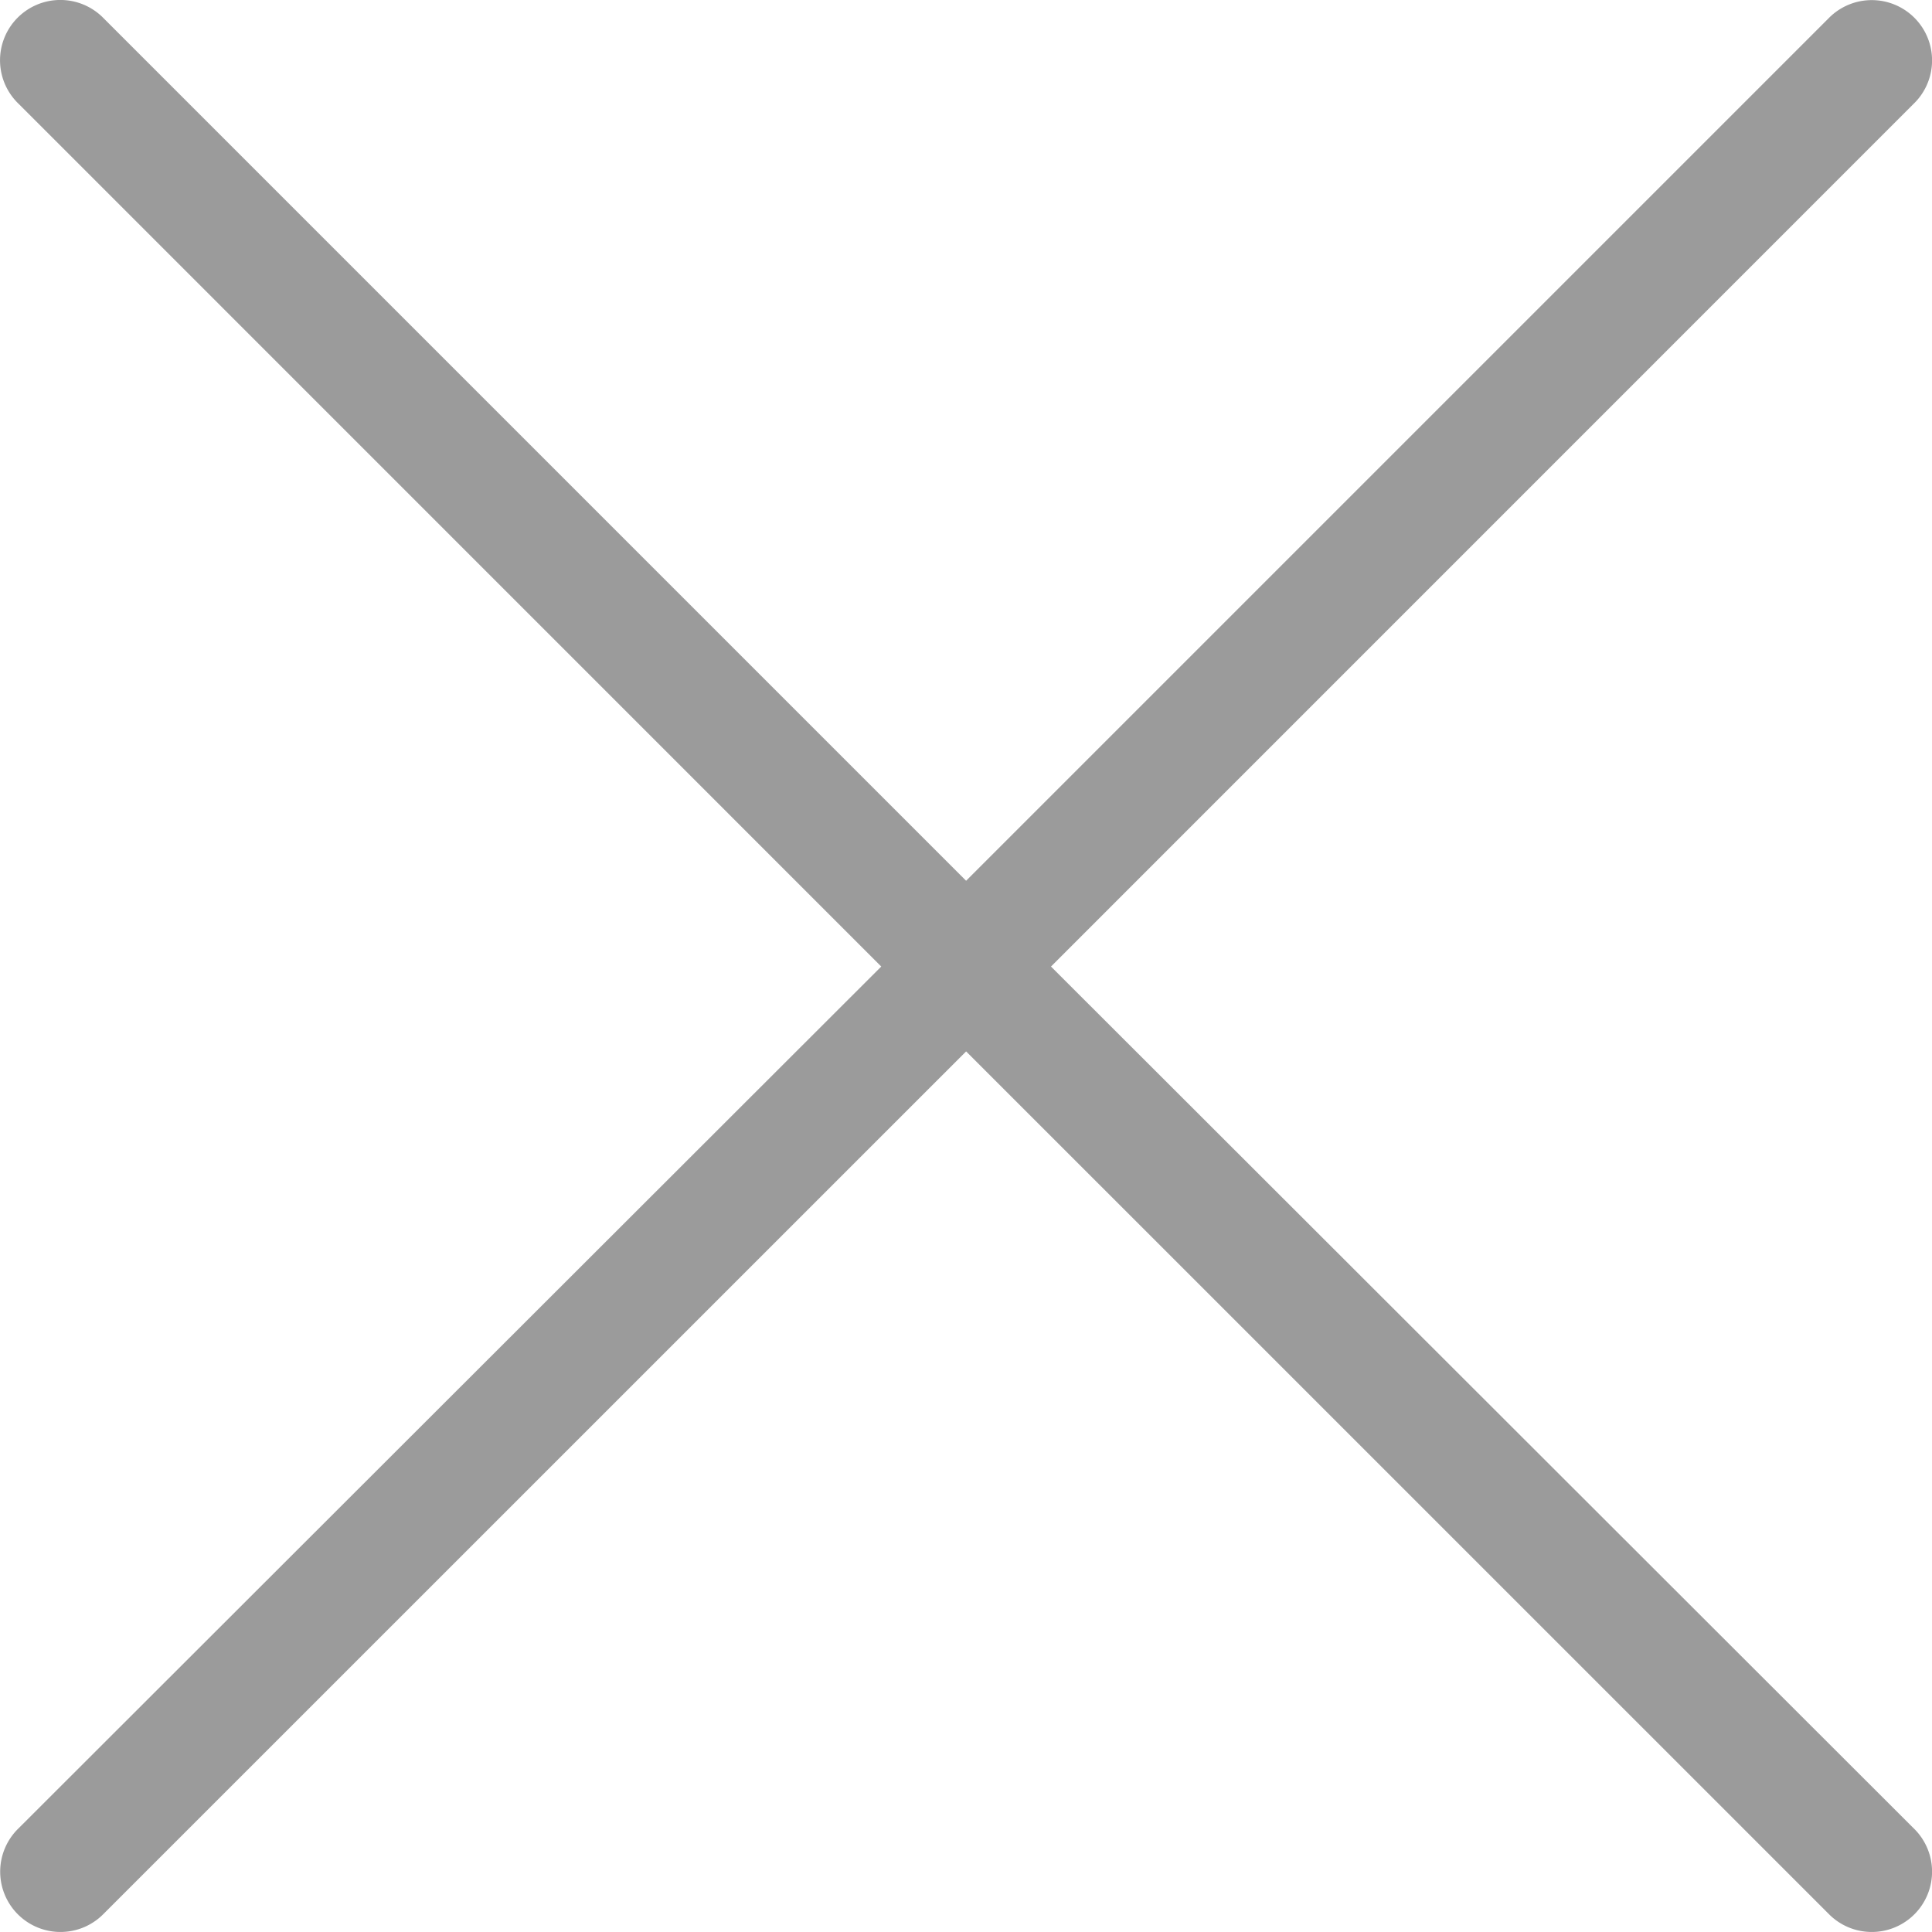 <?xml version="1.0" encoding="UTF-8" standalone="no"?>
<svg
   xmlns:dc="http://purl.org/dc/elements/1.1/"
   xmlns:cc="http://creativecommons.org/ns#"
   xmlns:rdf="http://www.w3.org/1999/02/22-rdf-syntax-ns#"
   xmlns:svg="http://www.w3.org/2000/svg"
   xmlns="http://www.w3.org/2000/svg"
   xmlns:sodipodi="http://sodipodi.sourceforge.net/DTD/sodipodi-0.dtd"
   xmlns:inkscape="http://www.inkscape.org/namespaces/inkscape"
   width="23.289"
   height="23.289"
   viewBox="0 0 23.289 23.289"
   version="1.1"
   id="svg1014"
   sodipodi:docname="close.svg"
   inkscape:version="0.92.2 (5c3e80d, 2017-08-06)">
  <defs
     id="defs1018" />
  <sodipodi:namedview
     pagecolor="#ffffff"
     bordercolor="#666666"
     borderopacity="1"
     objecttolerance="10"
     gridtolerance="10"
     guidetolerance="10"
     inkscape:pageopacity="0"
     inkscape:pageshadow="2"
     inkscape:window-width="1920"
     inkscape:window-height="1018"
     id="namedview1016"
     showgrid="false"
     inkscape:zoom="1.7519916"
     inkscape:cx="10.821405"
     inkscape:cy="-81.66442"
     inkscape:window-x="-8"
     inkscape:window-y="-8"
     inkscape:window-maximized="1"
     inkscape:current-layer="svg1014" />
  <path
     style="fill:#9b9b9b;fill-rule:nonzero"
     inkscape:connector-curvature="0"
     id="path1010"
     d="m 0.657,0.003 a 0.727,0.727 0 0 0 -0.431,1.25 L 10.623,11.651 0.226,22.037 a 0.727,0.727 0 1 0 1.022,1.034 l 10.398,-10.397 10.398,10.397 a 0.727,0.727 0 1 0 1.022,-1.034 l -10.397,-10.386 10.397,-10.398 a 0.727,0.727 0 1 0 -1.022,-1.034 L 11.646,10.617 1.248,0.219 a 0.727,0.727 0 0 0 -0.59,-0.216 z" />
</svg>
